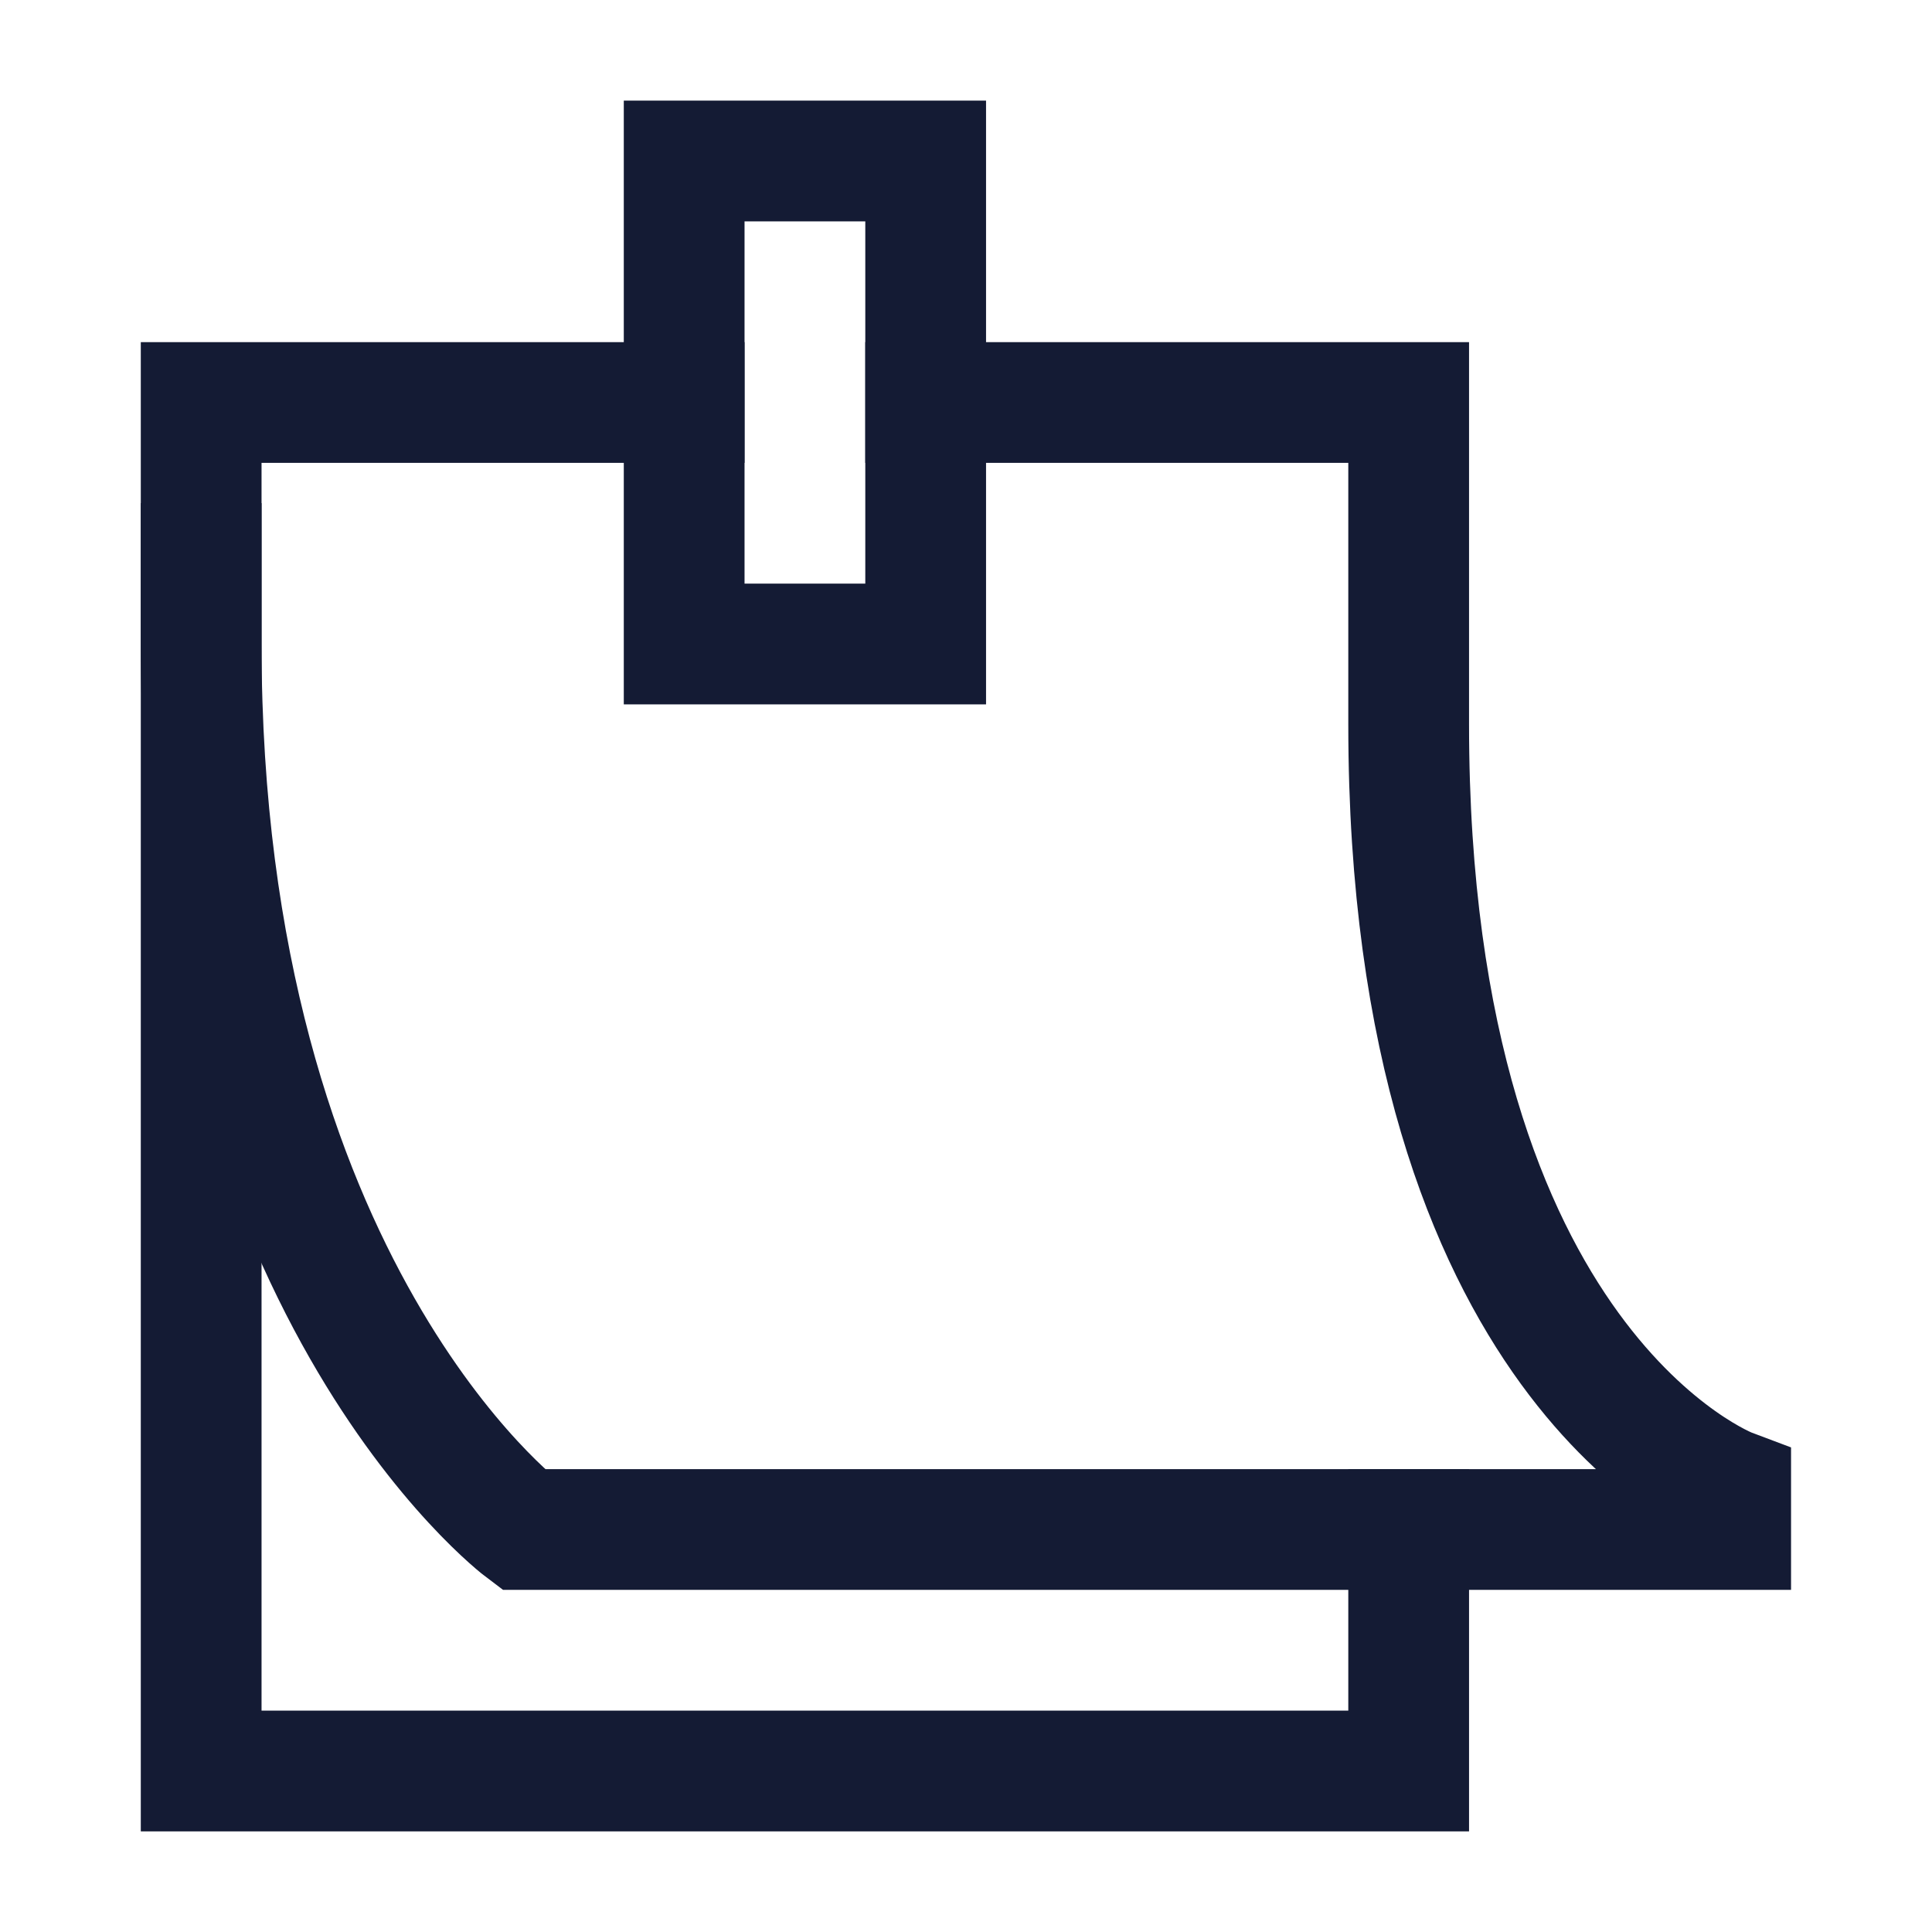 <svg width="24" height="24" viewBox="0 0 24 24" fill="none" xmlns="http://www.w3.org/2000/svg">
<path d="M11.499 5H17.499V9C17.499 17 21.499 18.5 21.499 18.5V19H6.499C6.499 19 2.499 16 2.499 8V5H8.499" stroke="#141B34" stroke-width="1.5" stroke-linecap="square"/>
<path d="M17.499 19V22H2.499V7" stroke="#141B34" stroke-width="1.5" stroke-linecap="square"/>
<path d="M11.499 2V8H8.499V2H11.499Z" stroke="#141B34" stroke-width="1.5" stroke-linecap="square"/>
</svg>
